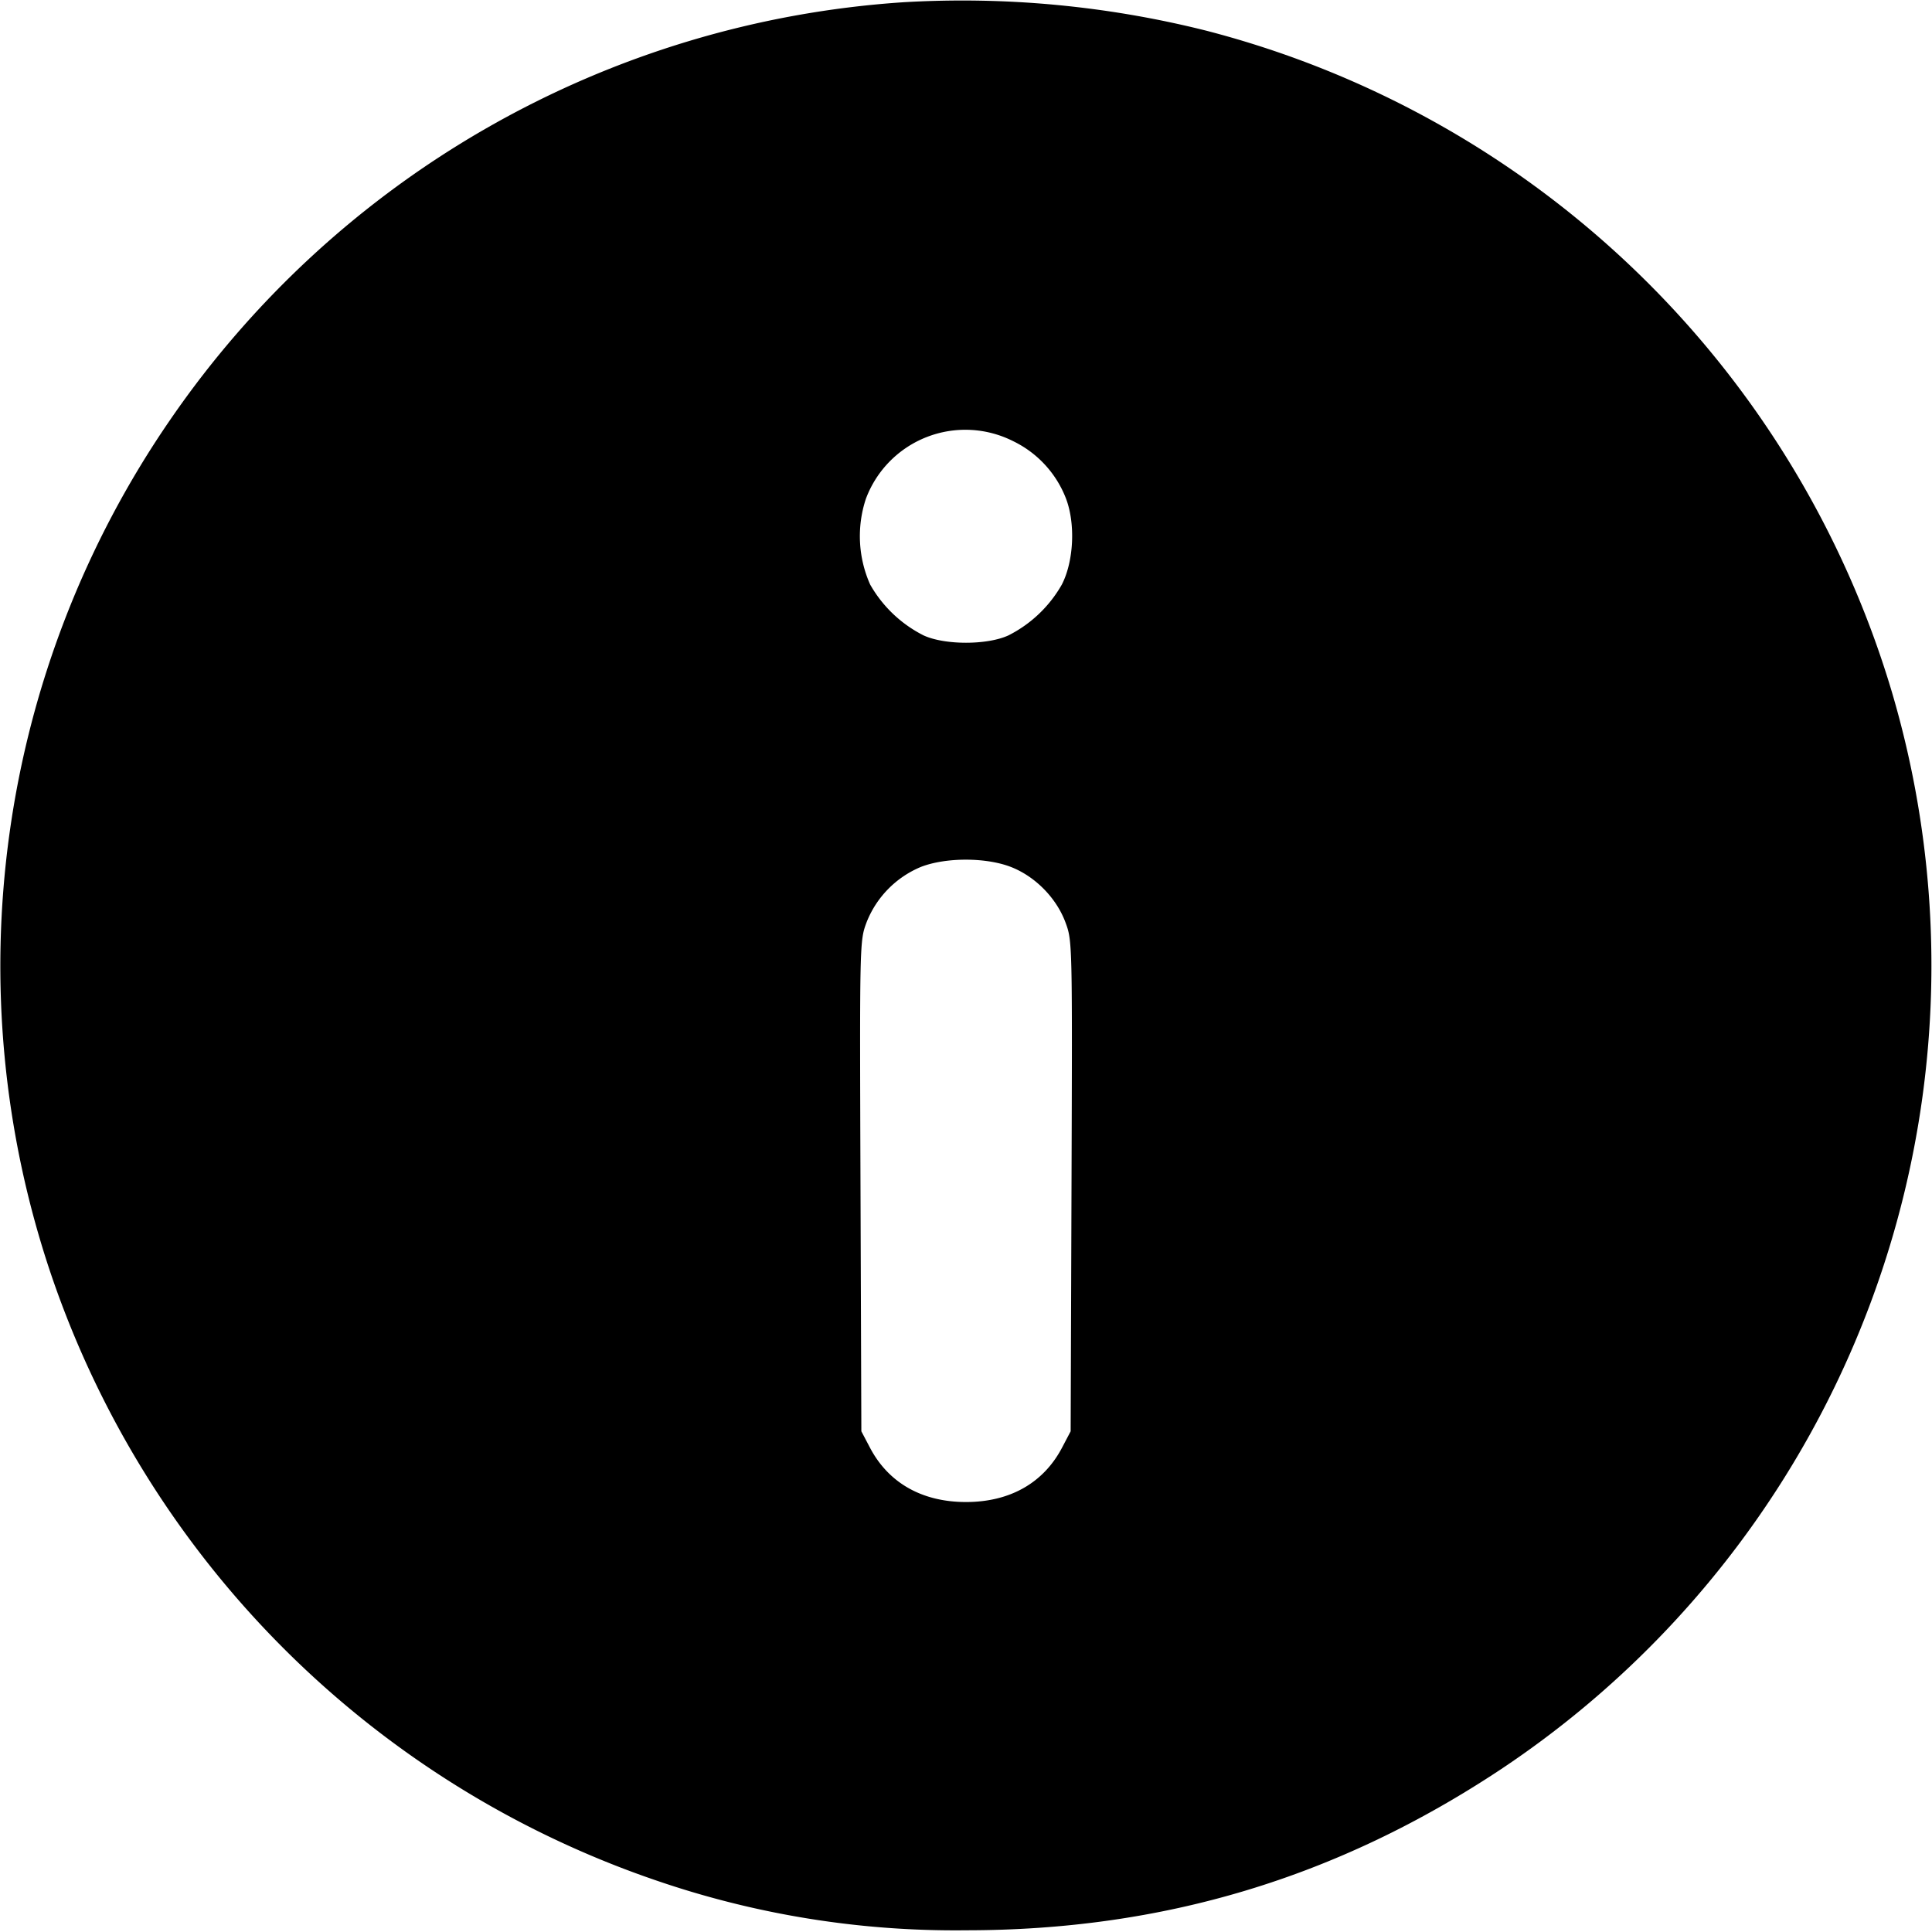 <svg xmlns="http://www.w3.org/2000/svg" viewBox="0 0 18 18" style="enable-background:new 0 0 18 18" xml:space="preserve"><path d="M8.415.021a9.009 9.009 0 0 0-6.832 3.894A8.973 8.973 0 0 0 .478 11.88a9.034 9.034 0 0 0 5.642 5.642 8.569 8.569 0 0 0 2.88.462c1.835 0 3.46-.489 4.985-1.501a8.996 8.996 0 0 0 3.64-10.04 9.021 9.021 0 0 0-6.39-6.158 9.325 9.325 0 0 0-2.82-.264m1.026 4.09a.988.988 0 0 1 .491.535c.089.235.072.584-.039.8a1.187 1.187 0 0 1-.498.474c-.198.091-.592.091-.79 0a1.187 1.187 0 0 1-.498-.474 1.108 1.108 0 0 1-.04-.798.989.989 0 0 1 1.374-.537M9.41 8.074c.229.086.43.288.516.518.065.174.065.179.057 2.459l-.008 2.284-.081.154c-.173.328-.486.505-.894.505-.408 0-.721-.177-.894-.505l-.081-.154-.008-2.284c-.008-2.28-.008-2.285.057-2.459a.926.926 0 0 1 .508-.516c.229-.088.595-.089.828-.002" fill-rule="evenodd"/></svg>